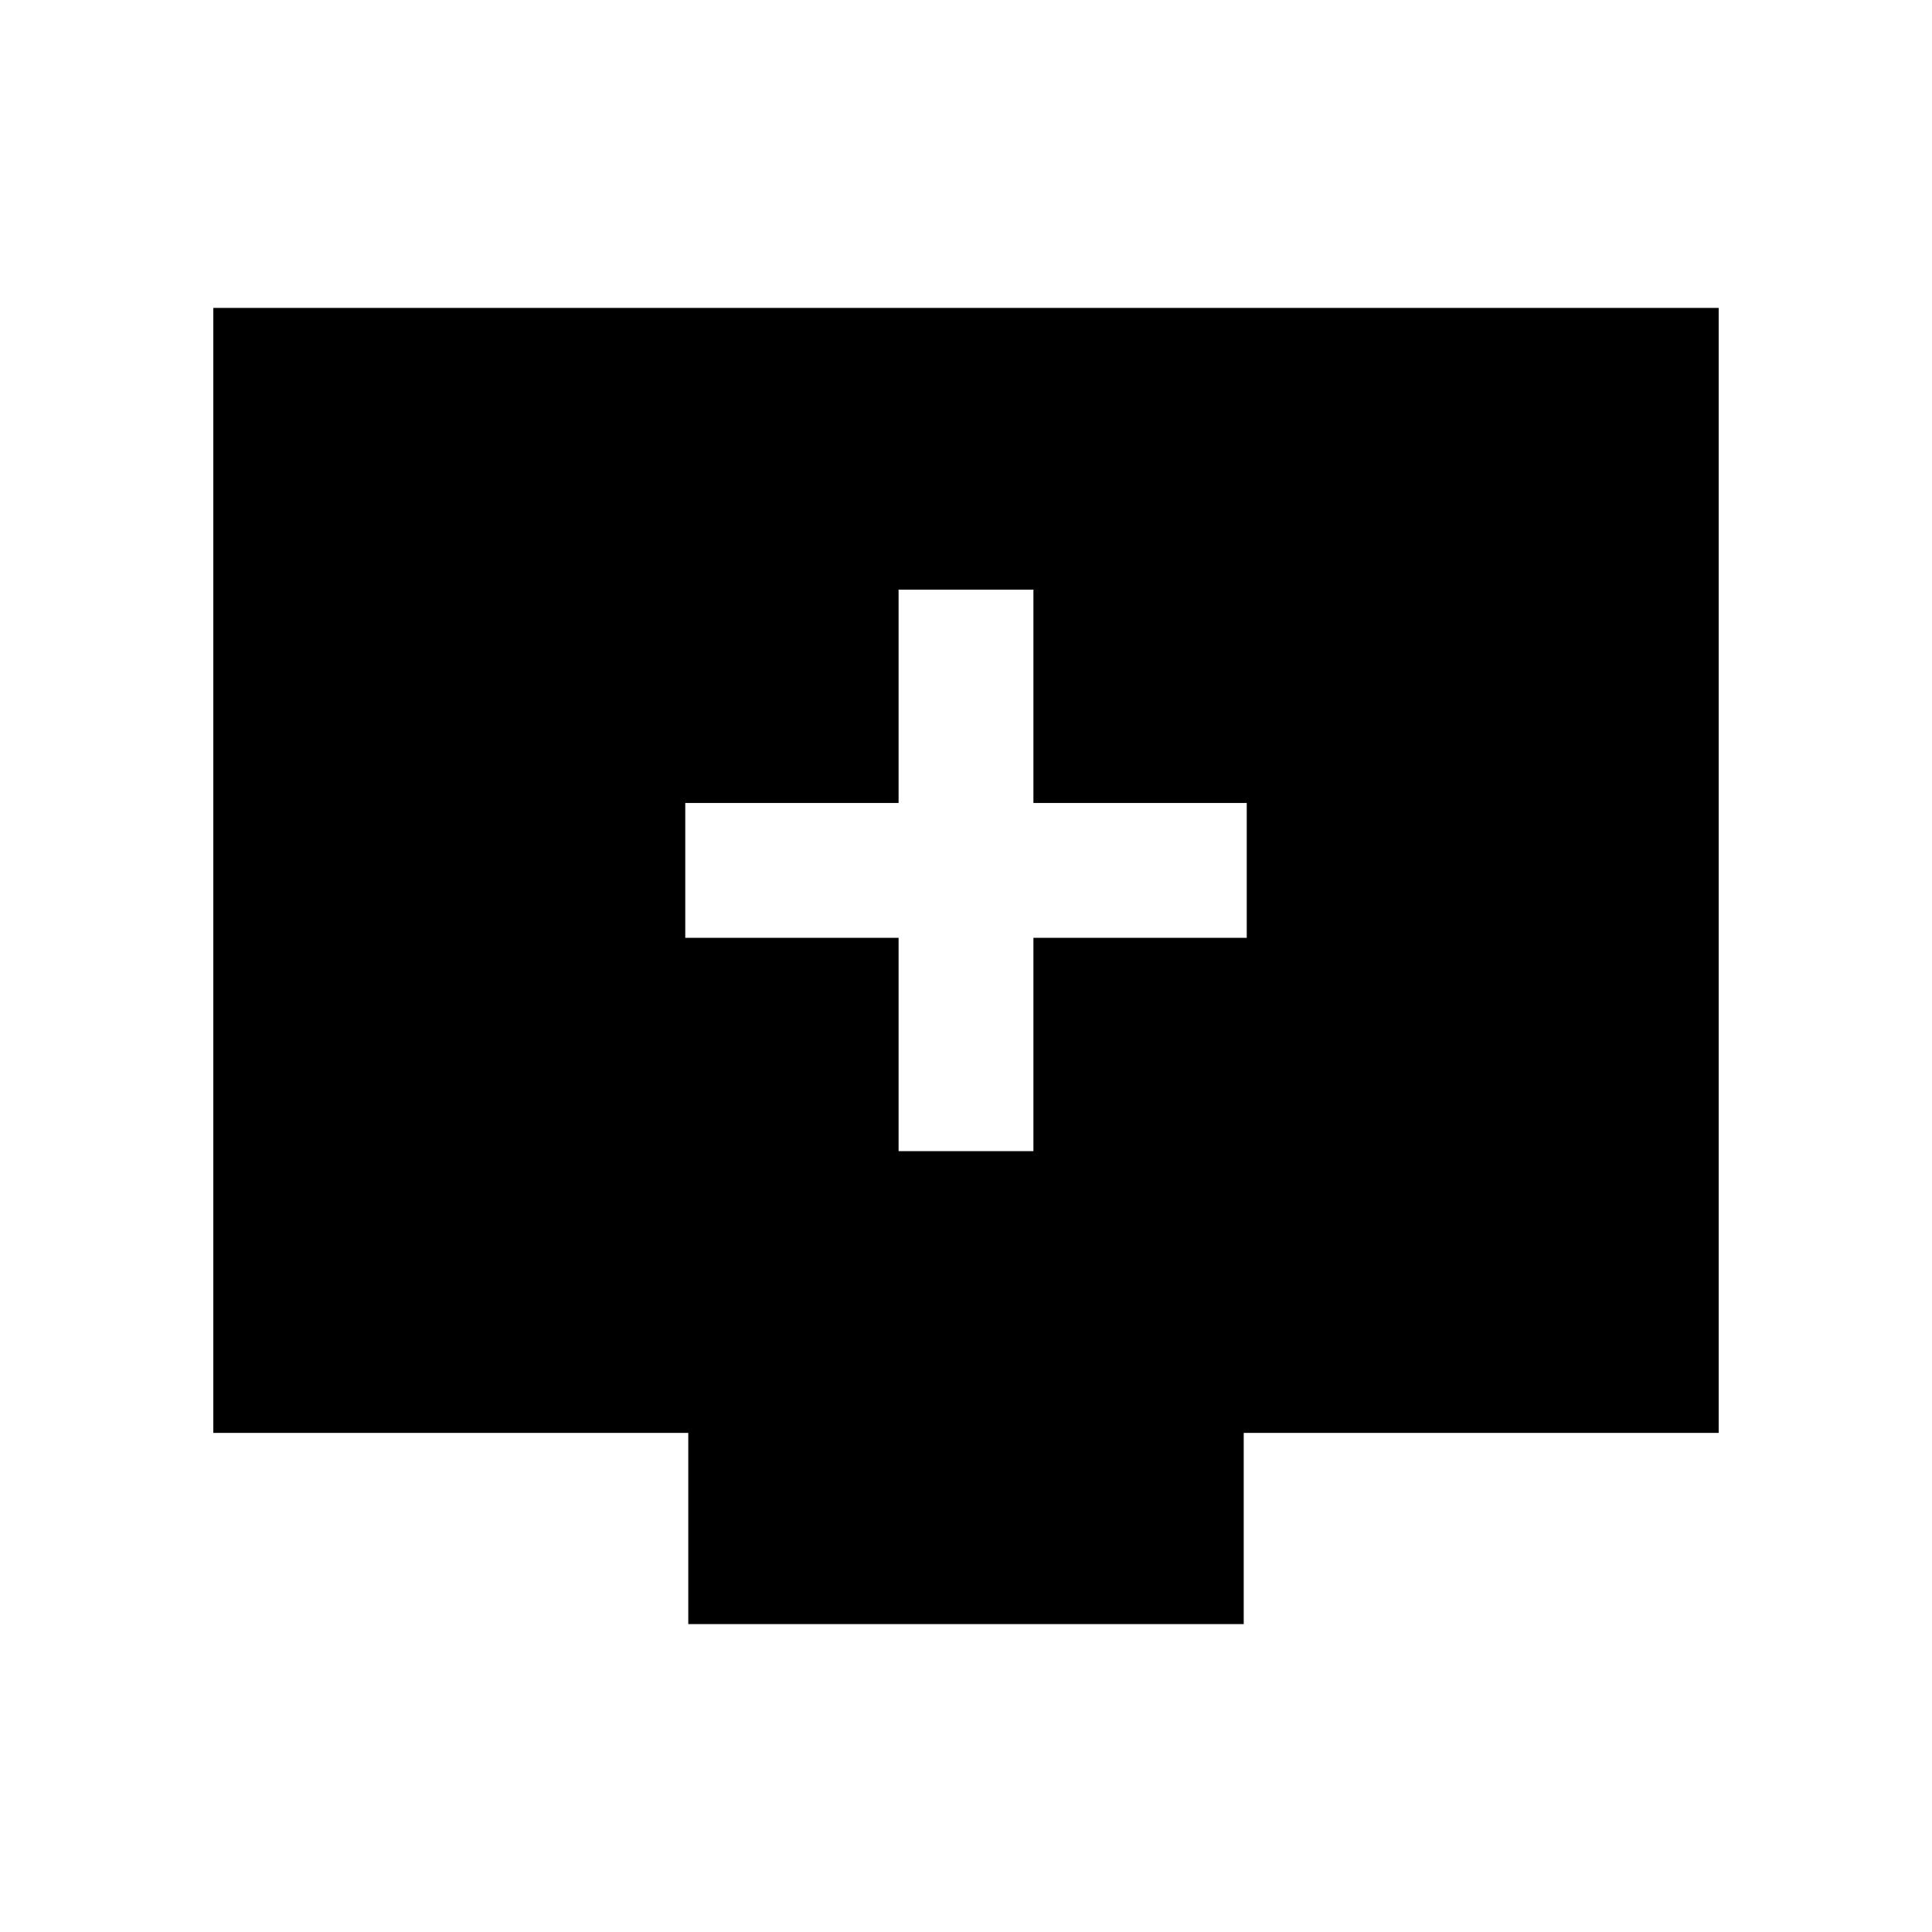 <svg xmlns="http://www.w3.org/2000/svg" height="20" viewBox="0 -960 960 960" width="20"><path d="M446.5-388h67v-106h106v-67h-106v-106h-67v106h-106v67h106v106ZM342-153v-95H106v-559h748v559H618v95H342Z"/></svg>